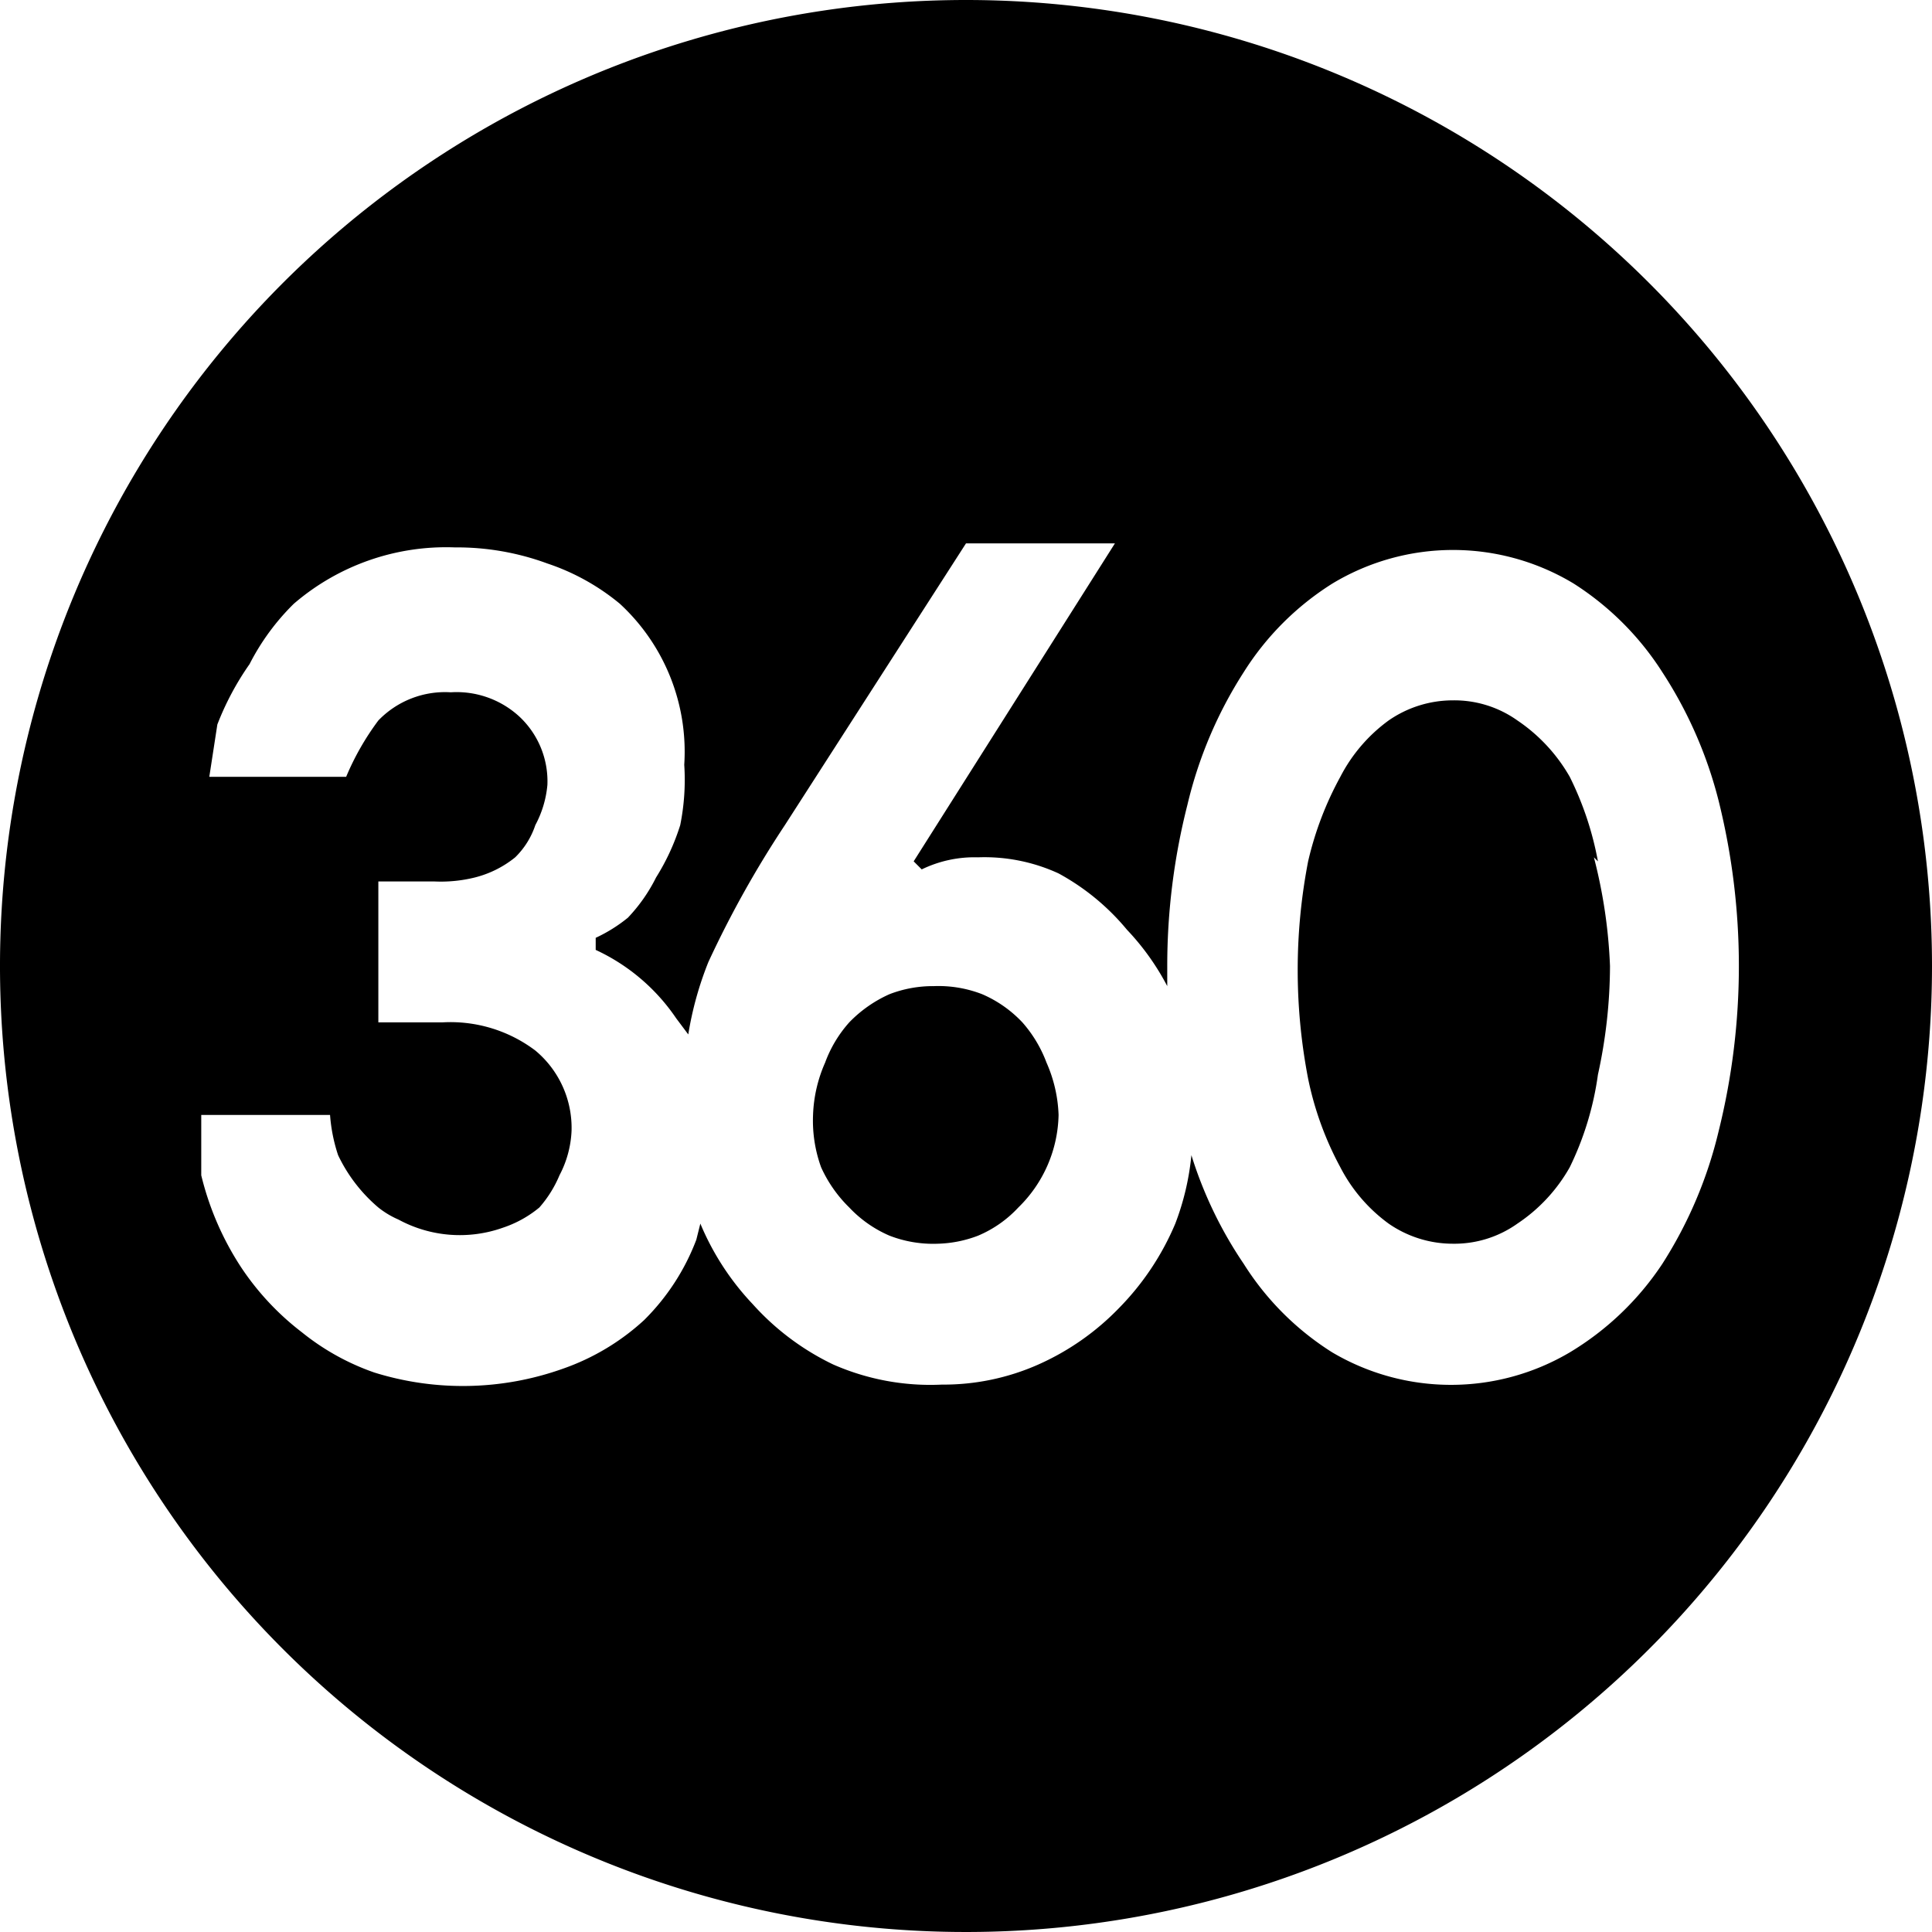<svg xmlns="http://www.w3.org/2000/svg" class="svg-inline--fa load-invisible" viewBox="0 0 48 48">
  <g fill="currentColor">
    <path id="fill6" d="M26 26.4a3.5 3.5 0 0 1 .3 1.3 3.3 3.3 0 0 1-1 2.3 2.9 2.9 0 0 1-1 .7 3 3 0 0 1-1 .2 3 3 0 0 1-1.2-.2 3 3 0 0 1-1-.7 3.3 3.3 0 0 1-.7-1 3.4 3.4 0 0 1-.2-1.3 3.5 3.5 0 0 1 .3-1.3 3.1 3.1 0 0 1 .6-1 3.2 3.2 0 0 1 1-.7 3 3 0 0 1 1.1-.2 3 3 0 0 1 1.2.2 3 3 0 0 1 1 .7 3.2 3.2 0 0 1 .6 1z"/>
    <path id="fill0" d="M39.6 21.3A12.7 12.7 0 0 1 40 24a12.7 12.7 0 0 1-.3 2.7A7.6 7.6 0 0 1 39 29a4.1 4.1 0 0 1-1.3 1.4 2.7 2.7 0 0 1-1.6.5 2.8 2.8 0 0 1-1.6-.5 4 4 0 0 1-1.2-1.4 8 8 0 0 1-.8-2.2 14.2 14.2 0 0 1 0-5.4 8.2 8.2 0 0 1 .8-2.1 4 4 0 0 1 1.2-1.4 2.8 2.8 0 0 1 1.6-.5 2.7 2.7 0 0 1 1.6.5 4.2 4.2 0 0 1 1.3 1.4 7.9 7.9 0 0 1 .7 2.1z"/>
    <path id="circle" d="M24 0a24 24 0 1 0 24 24A24 24 0 0 0 24 0zm17.3 31.4a7.2 7.2 0 0 1-2.3 2.2 5.8 5.8 0 0 1-5.9 0 7 7 0 0 1-2.2-2.2 10.2 10.2 0 0 1-1.3-2.7 6.5 6.5 0 0 1-.4 1.7 6.7 6.7 0 0 1-1.4 2.1 6.4 6.4 0 0 1-2 1.4 5.8 5.8 0 0 1-2.4.5 6 6 0 0 1-2.7-.5 6.4 6.4 0 0 1-2-1.5 6.6 6.6 0 0 1-1.3-2l-.1.4a5.6 5.6 0 0 1-1.3 2 5.8 5.8 0 0 1-2 1.2 7.4 7.4 0 0 1-4.7.1 6 6 0 0 1-1.8-1A6.7 6.7 0 0 1 6 31.5a7.3 7.3 0 0 1-1-2.3v-1.5h3.2a4.1 4.1 0 0 0 .2 1 3.9 3.9 0 0 0 1 1.3 2.2 2.2 0 0 0 .5.3 3.2 3.2 0 0 0 2.6.2 2.8 2.8 0 0 0 .9-.5 2.9 2.9 0 0 0 .5-.8 2.6 2.6 0 0 0 .3-1.1 2.5 2.5 0 0 0-.9-2 3.5 3.5 0 0 0-2.3-.7H9.4v-3.5h1.4a3.5 3.5 0 0 0 1-.1 2.6 2.6 0 0 0 1-.5 2 2 0 0 0 .5-.8 2.6 2.6 0 0 0 .3-1 2.2 2.2 0 0 0-.7-1.7 2.3 2.3 0 0 0-1.7-.6 2.3 2.3 0 0 0-1.8.7 6.6 6.6 0 0 0-.8 1.4H5.2l.2-1.3a7 7 0 0 1 .8-1.5A5.8 5.8 0 0 1 7.3 15a5.8 5.8 0 0 1 4-1.4 6.5 6.5 0 0 1 2.3.4 5.6 5.6 0 0 1 1.8 1A5 5 0 0 1 17 19a5.7 5.7 0 0 1-.1 1.5 5.6 5.6 0 0 1-.6 1.3 4.1 4.1 0 0 1-.7 1 3.8 3.8 0 0 1-.8.5v.3a4.9 4.9 0 0 1 2 1.7l.3.4a8.4 8.4 0 0 1 .5-1.8 25.7 25.7 0 0 1 1.9-3.4l4.5-7h3.7l-5 7.9.2.2a3 3 0 0 1 1.4-.3 4.4 4.4 0 0 1 2 .4 5.8 5.8 0 0 1 1.7 1.4 6.2 6.2 0 0 1 1 1.4V24a16.2 16.2 0 0 1 .5-4 10.6 10.6 0 0 1 1.4-3.3 7 7 0 0 1 2.2-2.2 5.8 5.8 0 0 1 6 0 7.2 7.2 0 0 1 2.2 2.2 10.6 10.6 0 0 1 1.4 3.2 17 17 0 0 1 0 8.2 10.7 10.7 0 0 1-1.4 3.3z"/>
  </g>
</svg>
